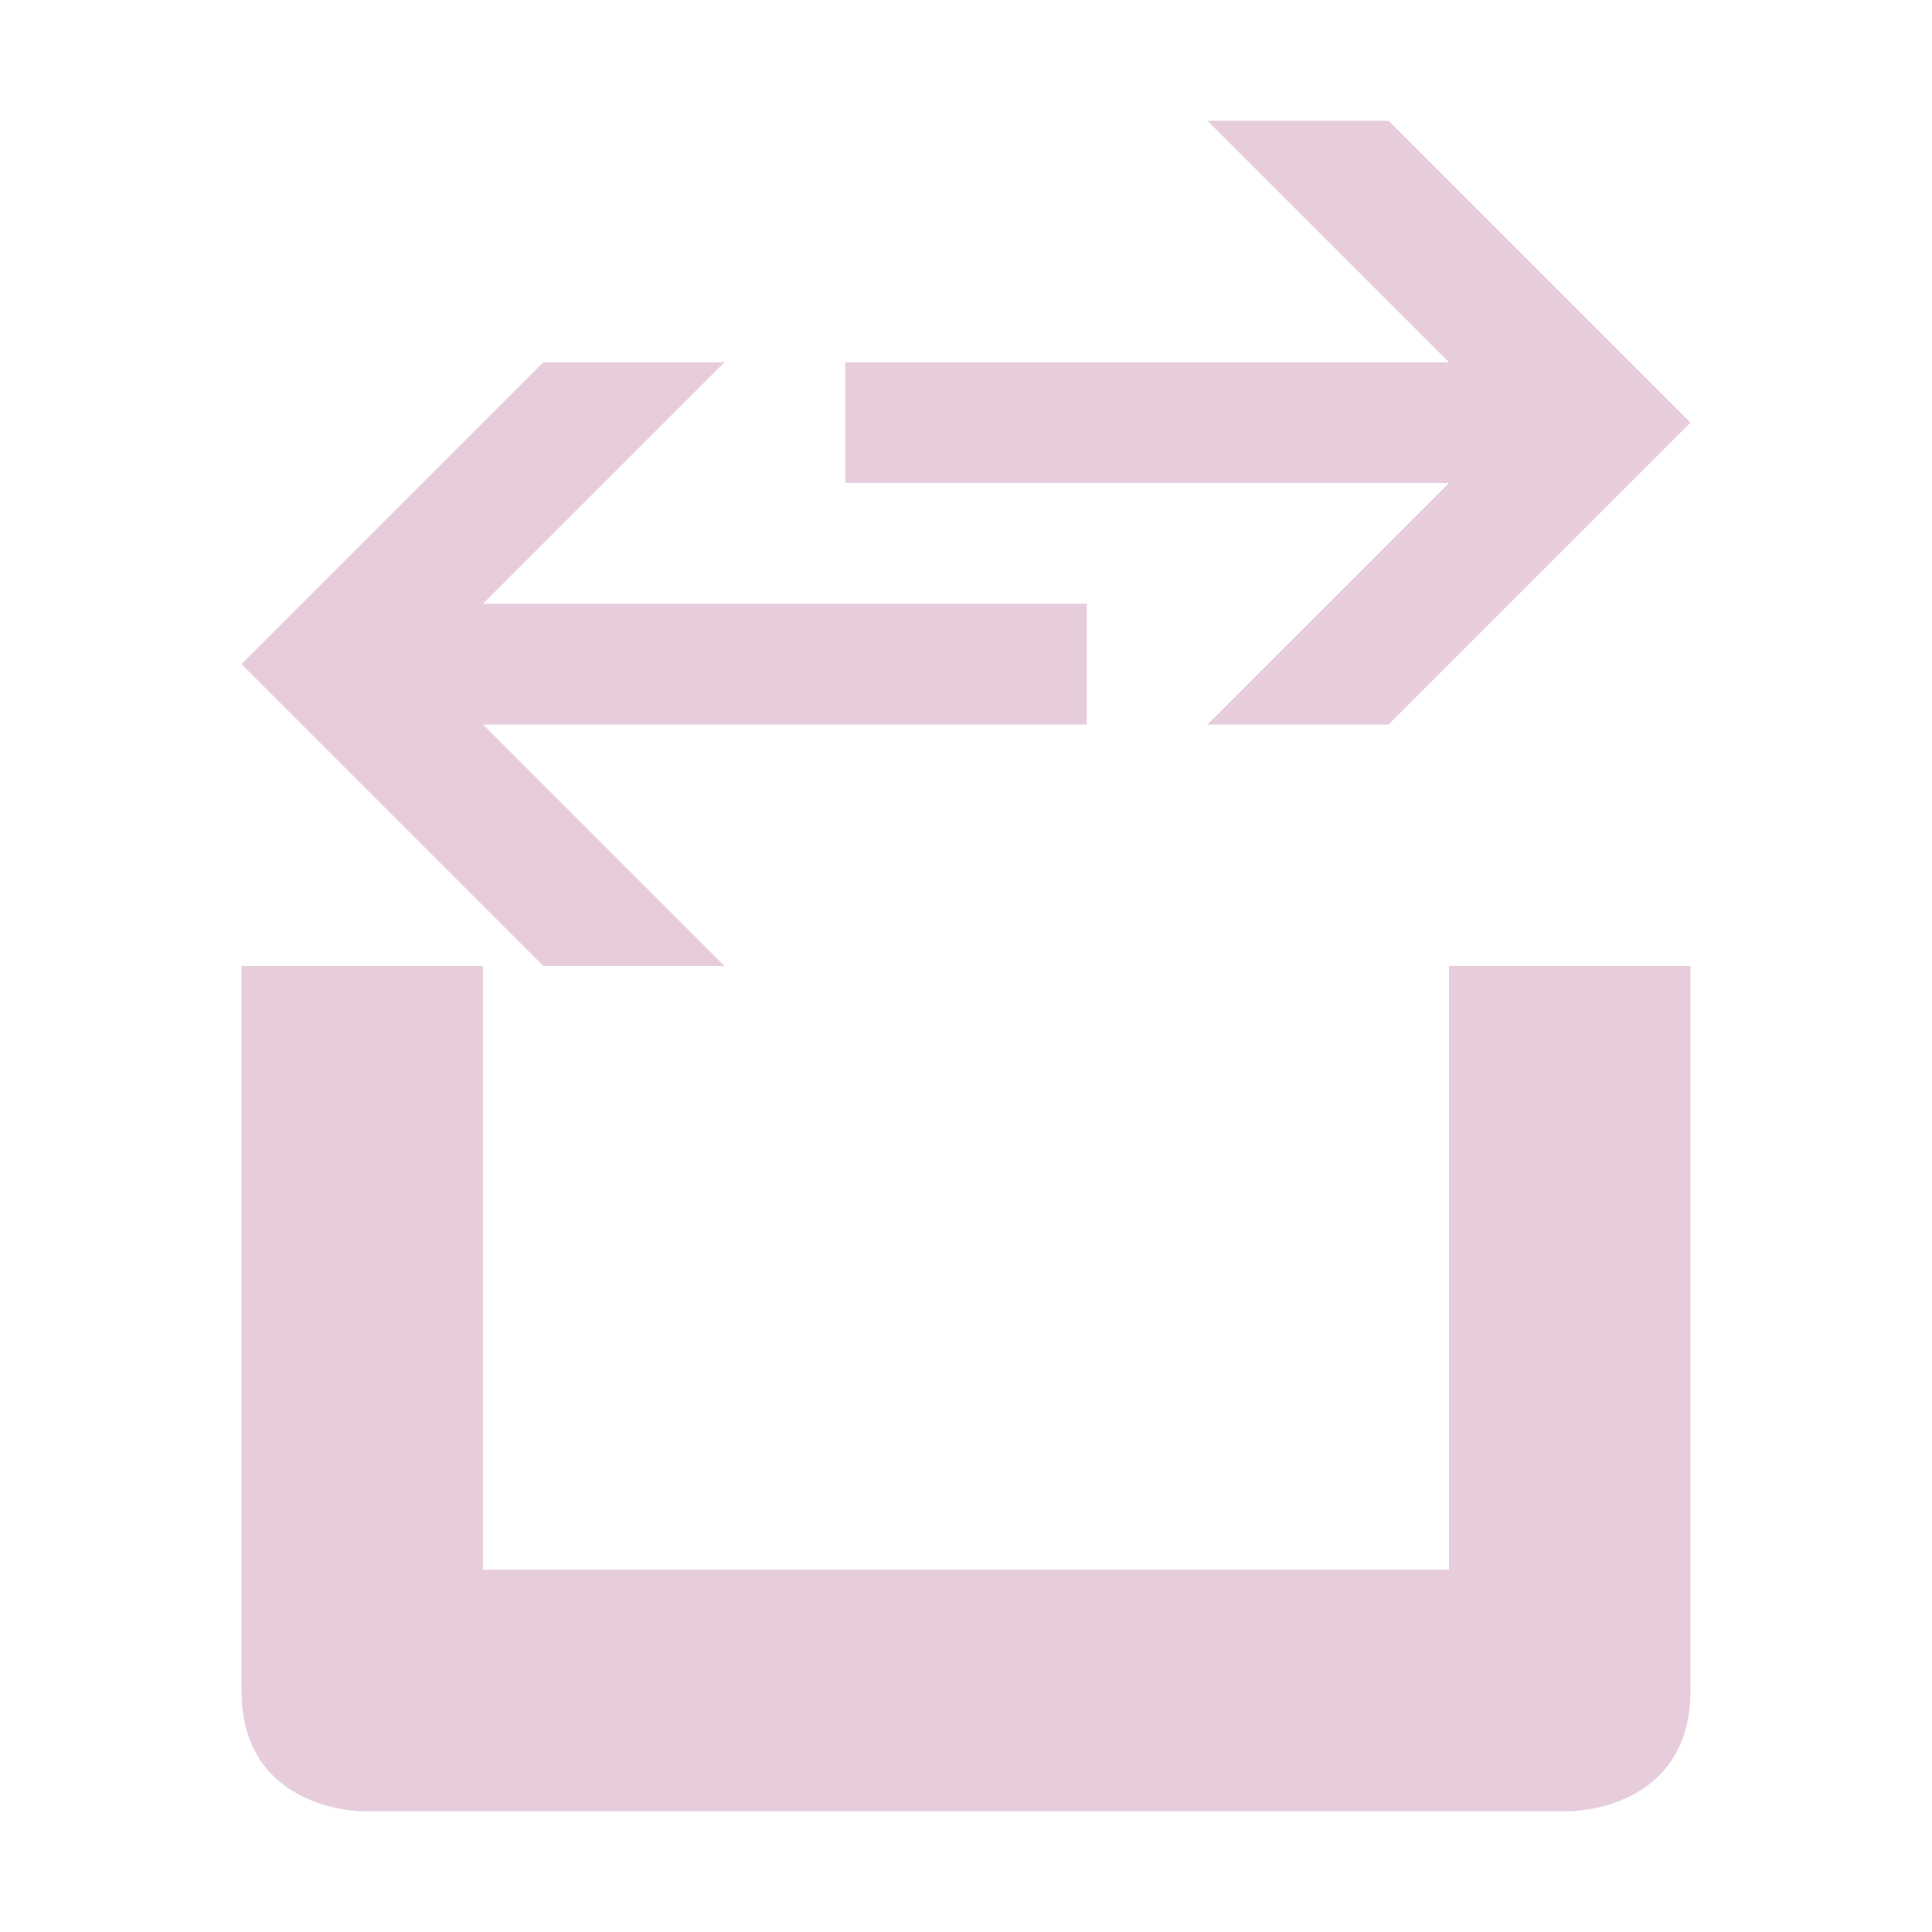 <svg xmlns="http://www.w3.org/2000/svg" width="16" height="16" version="1.1">
 <defs>
  <style id="current-color-scheme" type="text/css">
   .ColorScheme-Text { color:#e7cddc; } .ColorScheme-Highlight { color:#4285f4; } .ColorScheme-NeutralText { color:#ff9800; } .ColorScheme-PositiveText { color:#4caf50; } .ColorScheme-NegativeText { color:#f44336; }
  </style>
 </defs>
 <path style="fill:currentColor" class="ColorScheme-Text" d="M 10,1 12,3 H 7 V 4 H 12 L 10,6 H 11.5 L 14,3.5 11.5,1 Z M 4.5,3 2,5.5 4.5,8 H 6 L 4,6 H 9 V 5 H 4 L 6,3 Z M 2,8 V 14 C 2,15 3,15 3,15 H 13 C 13,15 14,15 14,14 V 8 H 12 V 13 H 4 V 8 Z"/>
</svg>
